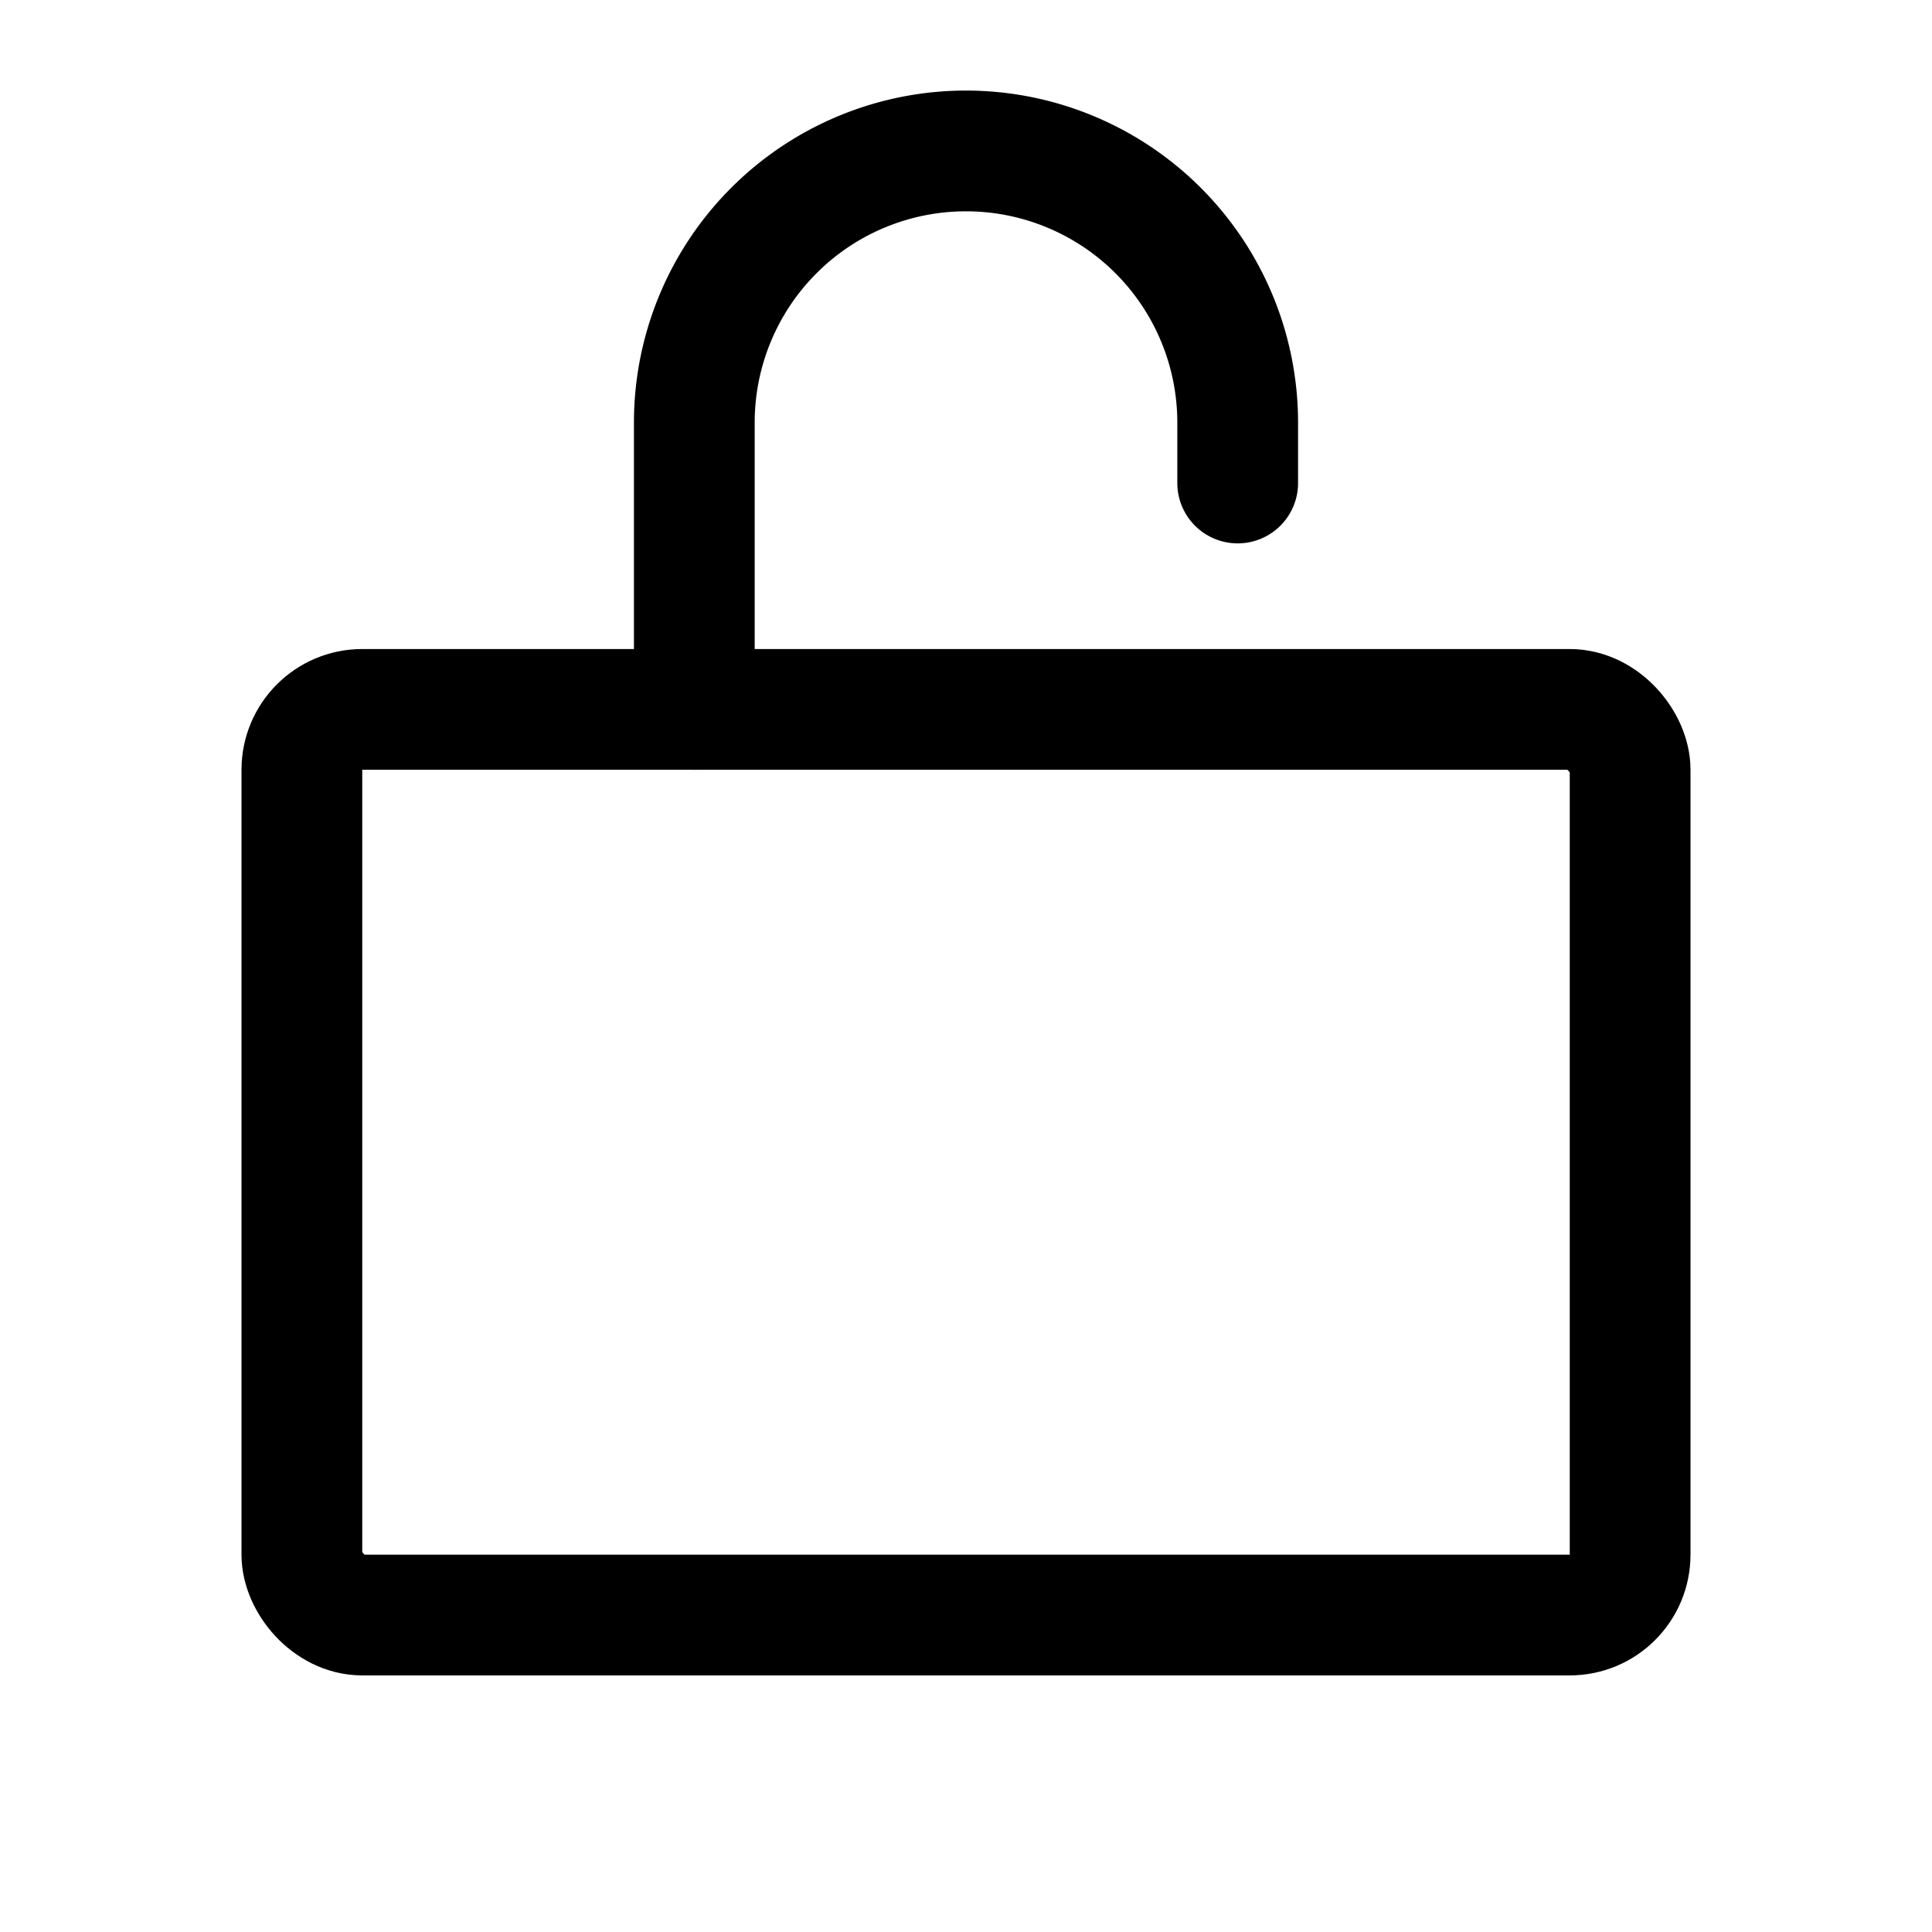 <svg xmlns="http://www.w3.org/2000/svg" viewBox="0 0 256 256">
  <rect
    x="40"
    y="94"
    width="176"
    height="120"
    rx="8"
    ry="8"
    fill="none"
    stroke="currentColor"
    stroke-linecap="round"
    stroke-linejoin="round"
    stroke-width="16"
  />
  <path
    d="M92,94V56a36,36,0,0,1,72,0v8"
    fill="none"
    stroke="currentColor"
    stroke-linecap="round"
    stroke-linejoin="round"
    stroke-width="16"
  />
</svg>